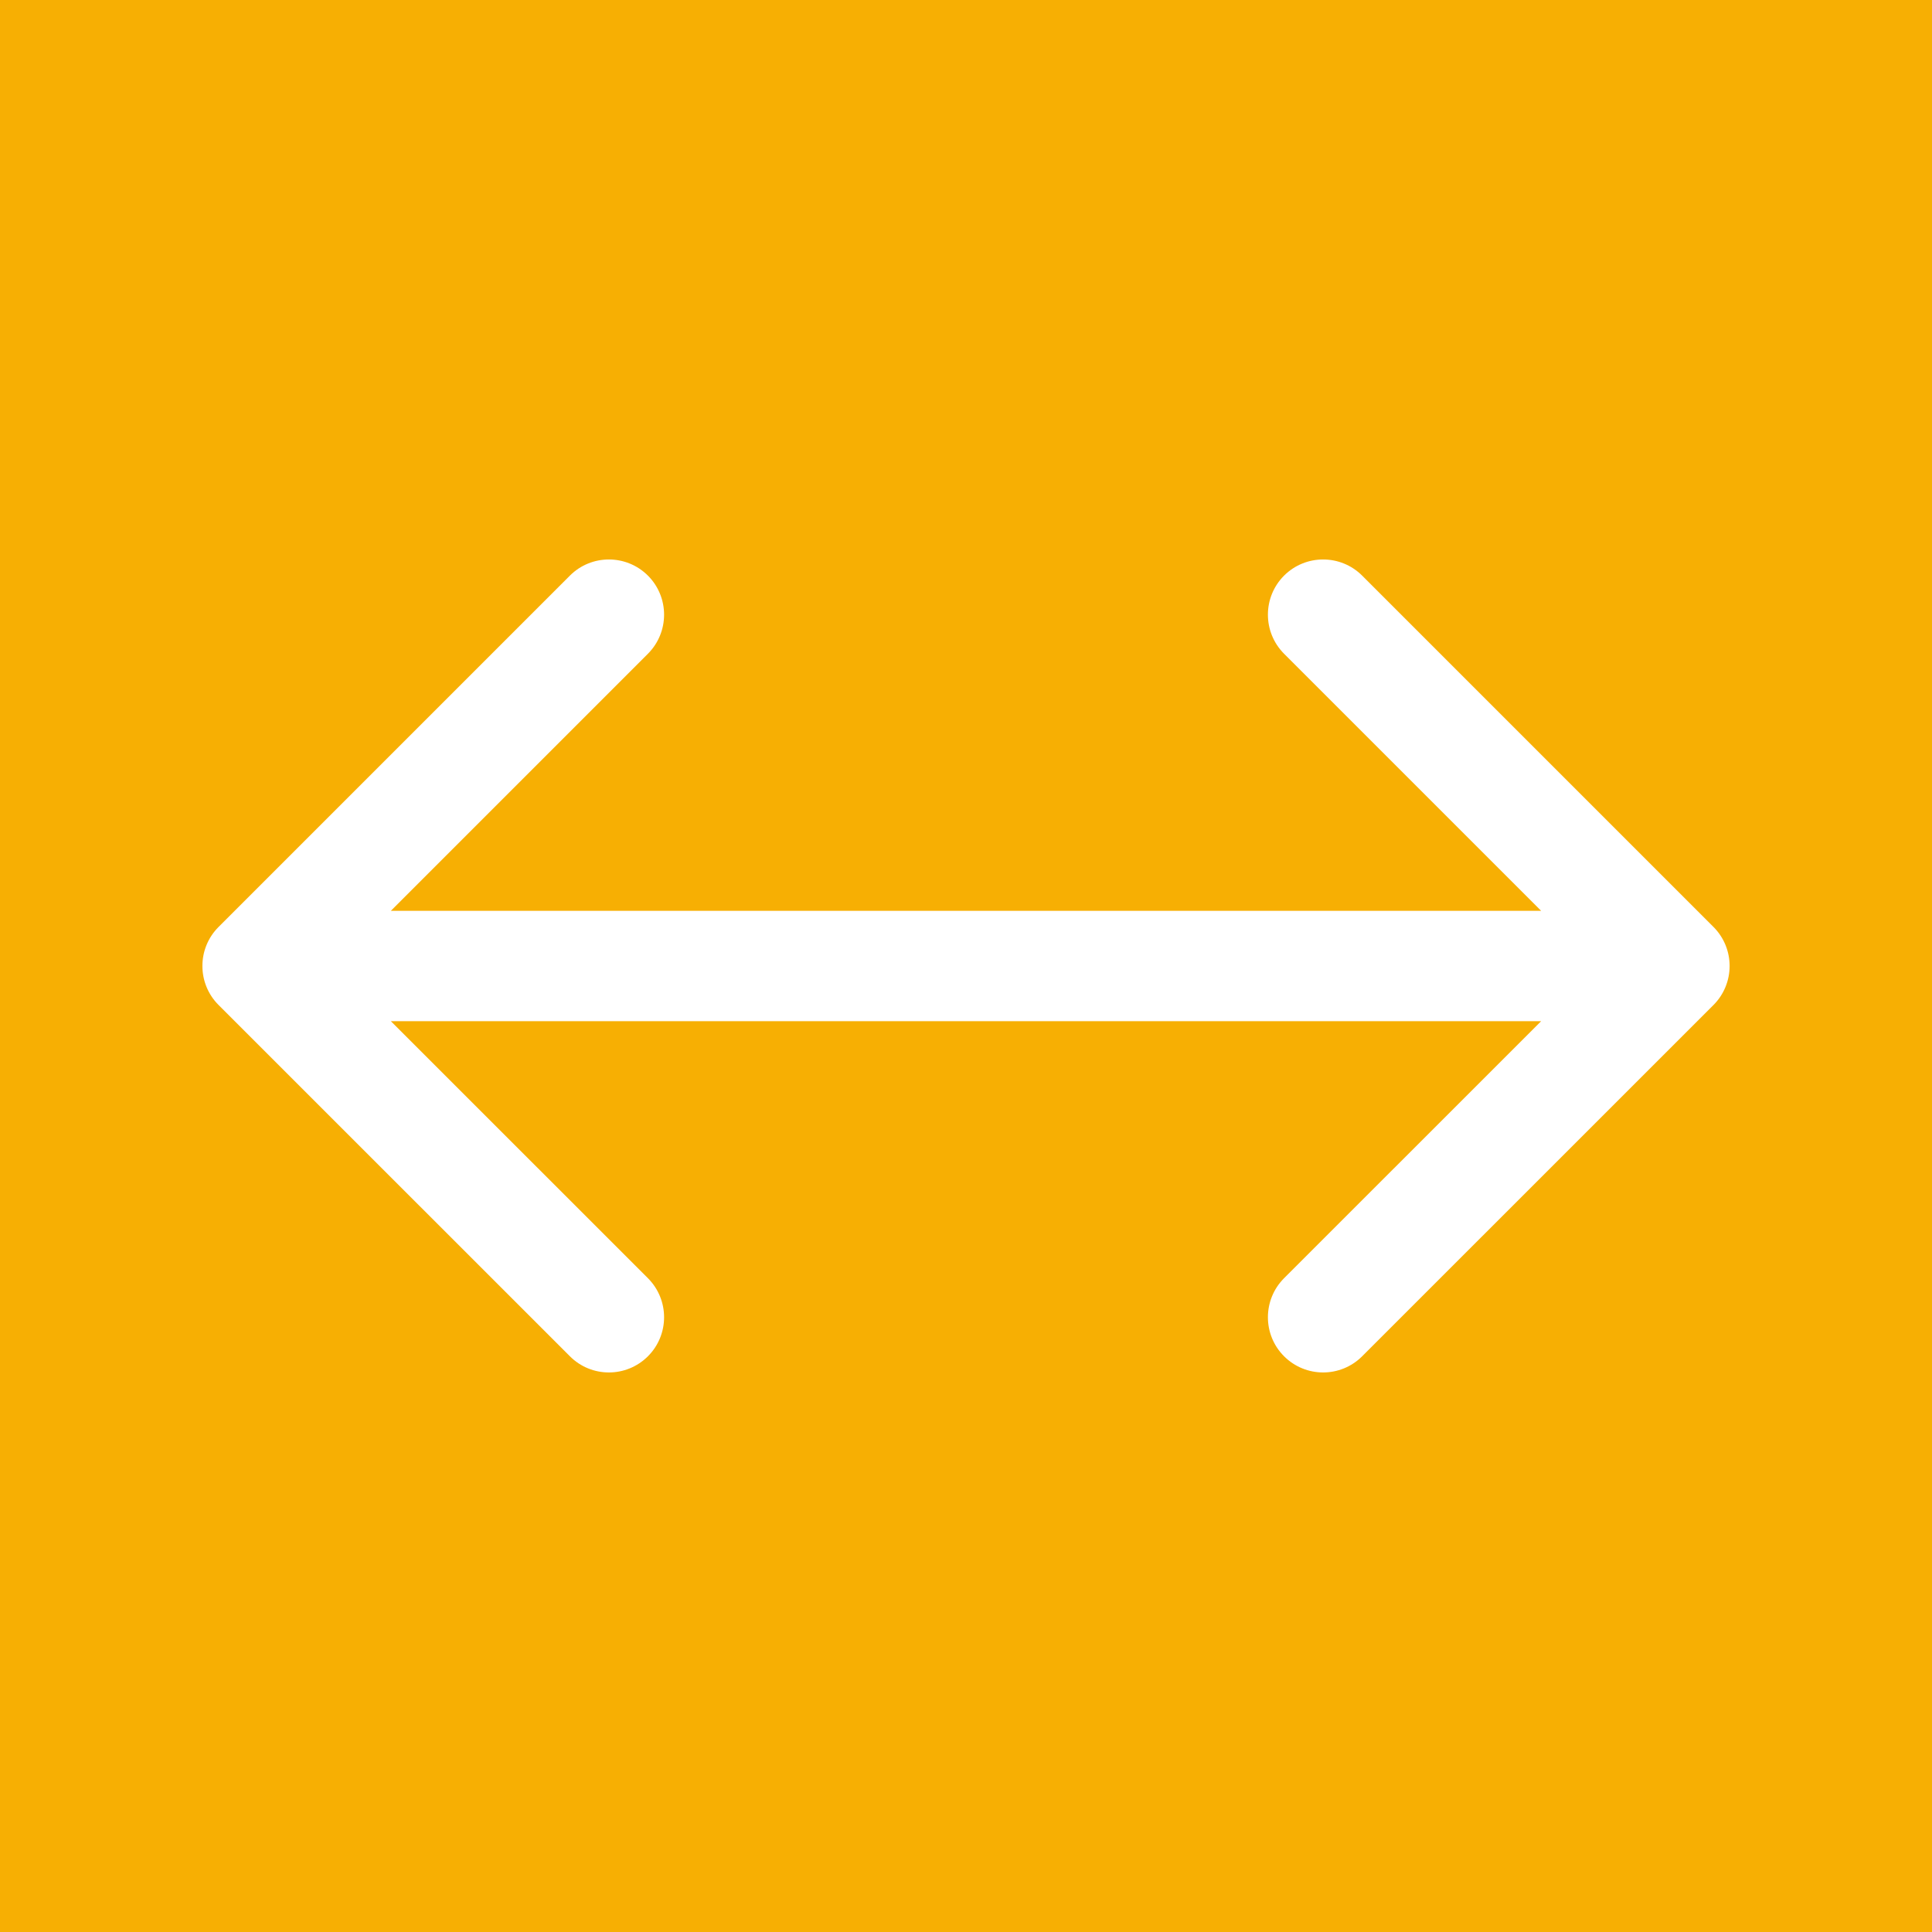 <svg width="35" height="35" viewBox="0 0 35 35" fill="none" xmlns="http://www.w3.org/2000/svg">
<path fill-rule="evenodd" clip-rule="evenodd" d="M35 0H0V35H35V0ZM3.96 16.792C3.569 17.183 3.569 17.816 3.96 18.207L10.324 24.57C10.714 24.961 11.347 24.961 11.738 24.57C12.128 24.18 12.128 23.547 11.738 23.156L7.081 18.5H27.919L23.262 23.156C22.872 23.547 22.872 24.18 23.262 24.57C23.653 24.961 24.286 24.961 24.677 24.57L31.041 18.207C31.431 17.816 31.431 17.183 31.041 16.792L24.677 10.428C24.286 10.038 23.653 10.038 23.262 10.428C22.872 10.819 22.872 11.452 23.262 11.843L27.919 16.5H7.081L11.738 11.843C12.128 11.452 12.128 10.819 11.738 10.428C11.347 10.038 10.714 10.038 10.324 10.428L3.96 16.792Z" fill="#F7AF03"/>
</svg>
